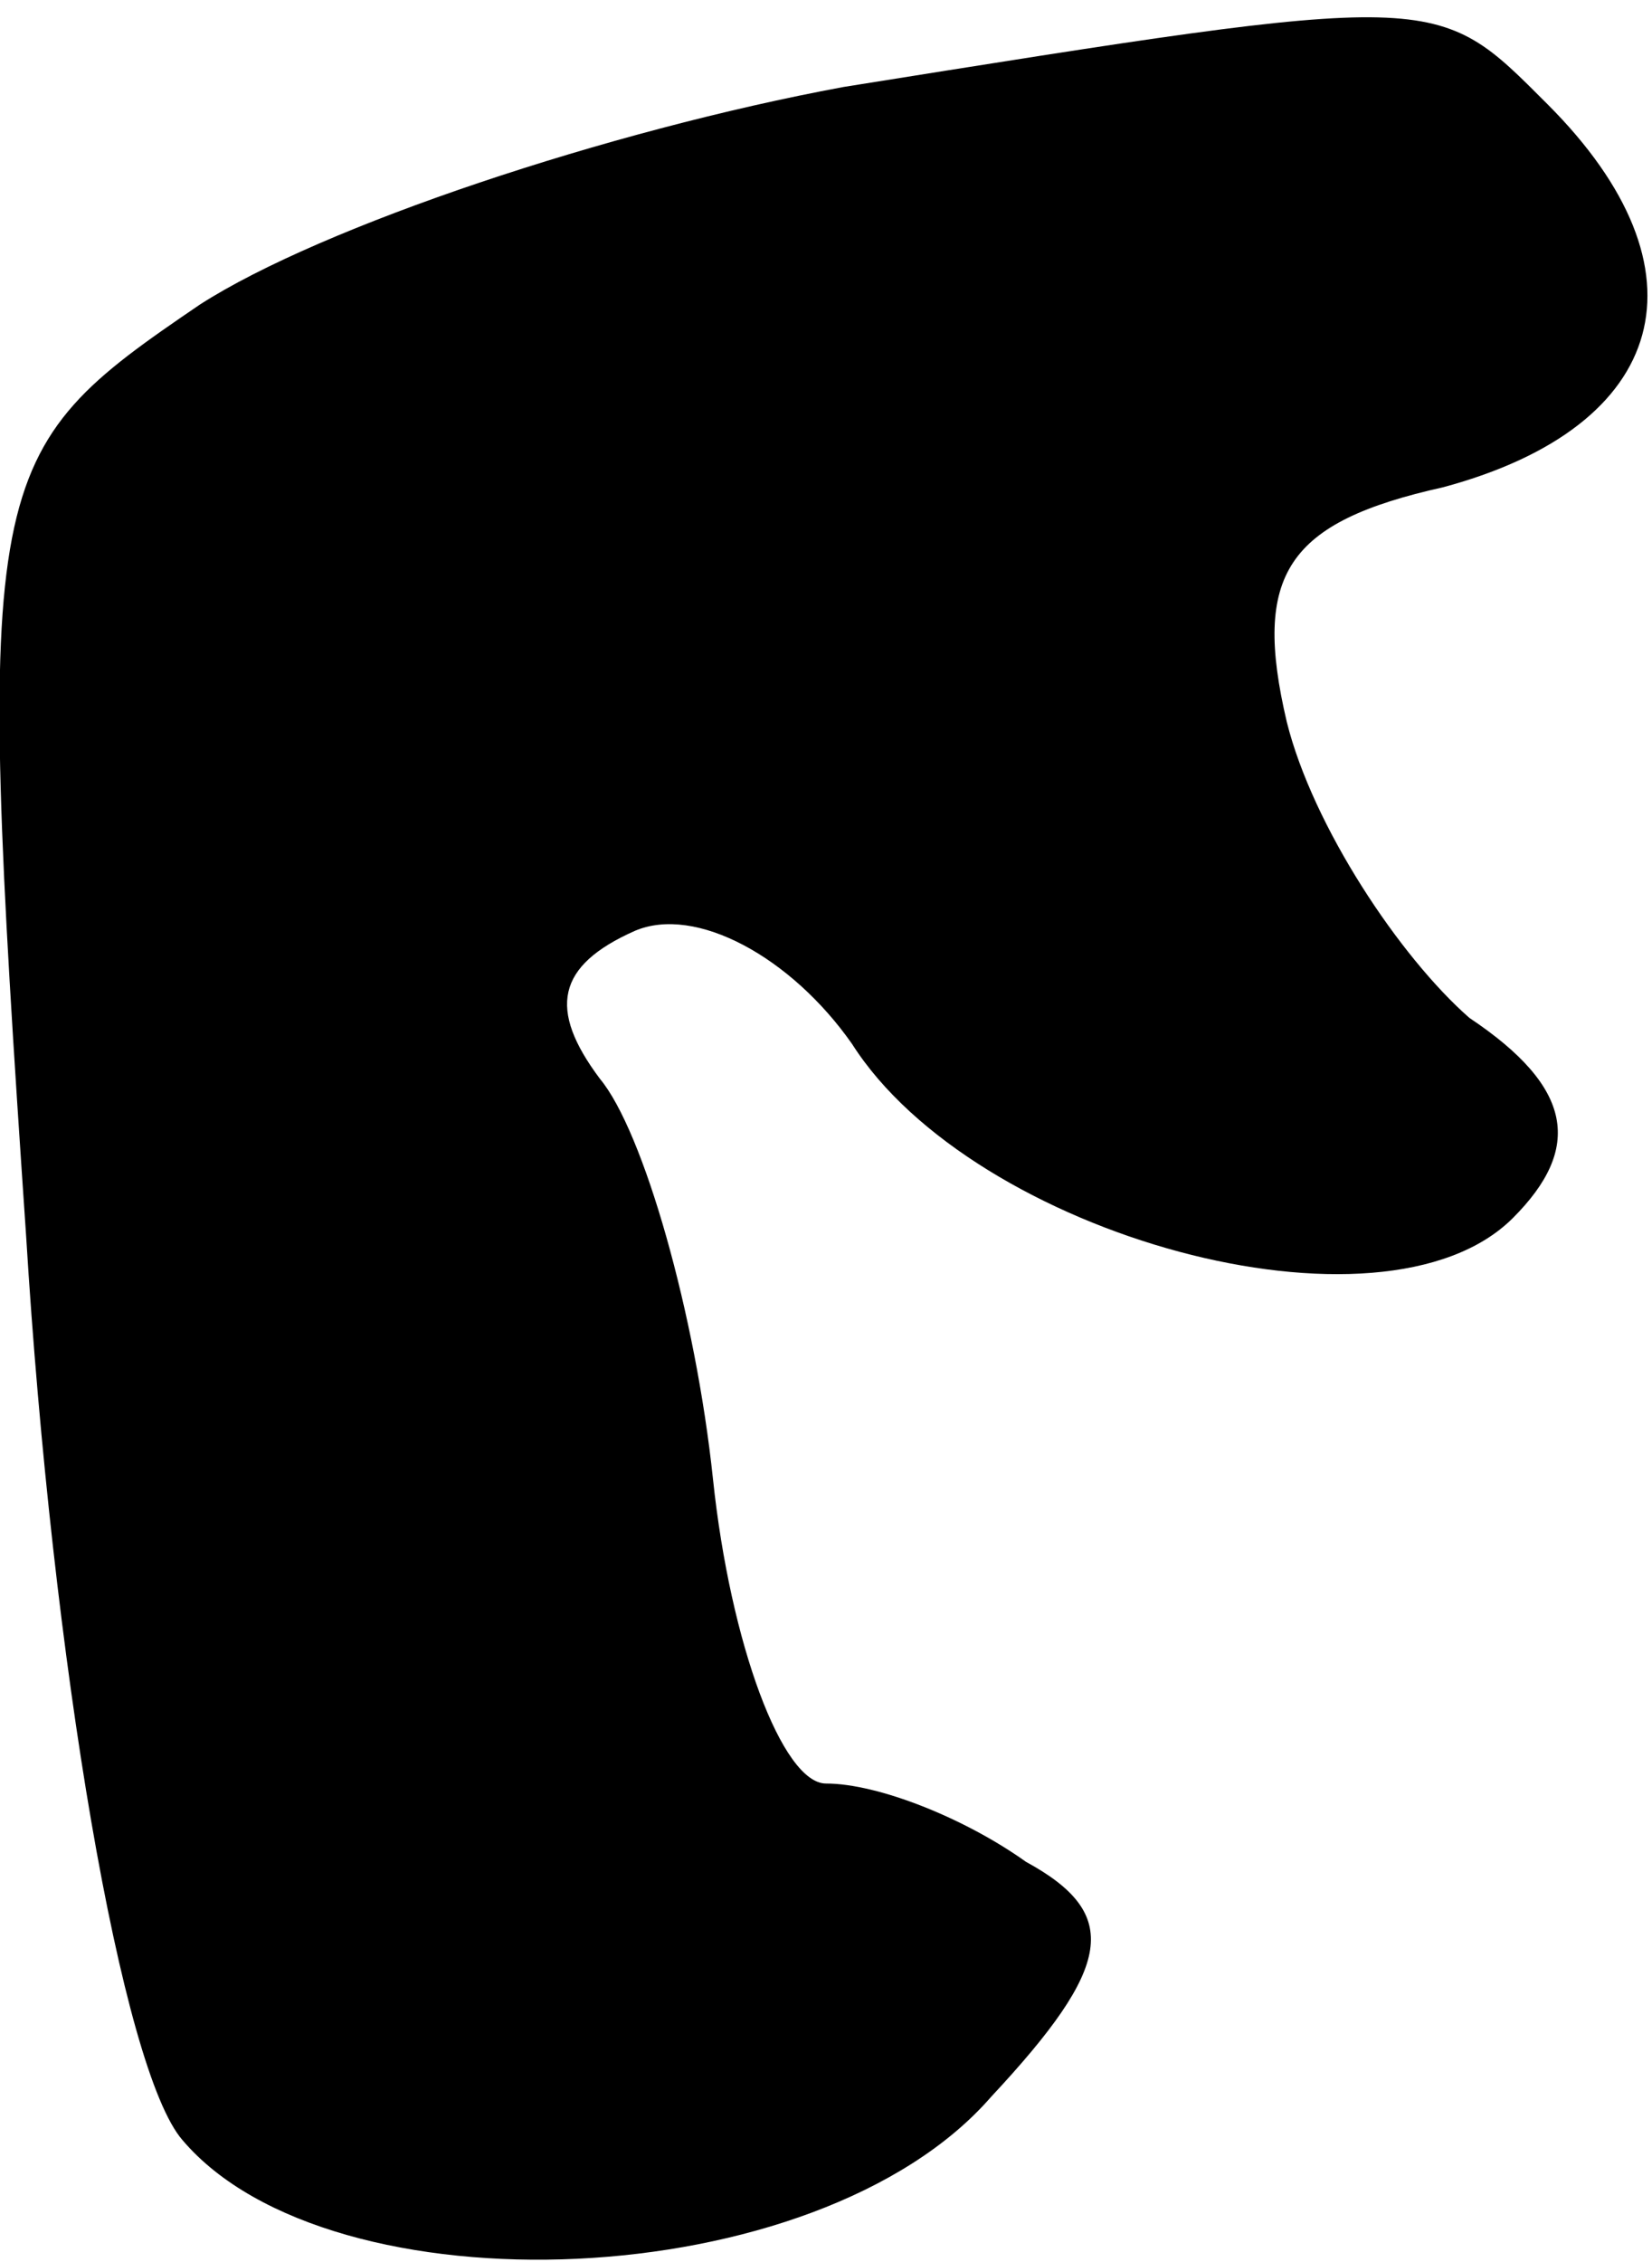 <?xml version="1.0" standalone="no"?>
<!DOCTYPE svg PUBLIC "-//W3C//DTD SVG 20010904//EN"
 "http://www.w3.org/TR/2001/REC-SVG-20010904/DTD/svg10.dtd">
<svg version="1.0" xmlns="http://www.w3.org/2000/svg"
 width="19pt" height="26pt" viewBox="0 0 19 26"
 preserveAspectRatio="xMidYMid meet">
<g transform="translate(0,26) scale(0.1,-0.1)"
fill="#000000" stroke="none">
<path fill="#000000" stroke="none" d="M97 250 c-27 -5 -60 -16 -74 -25 -25
-17 -26 -19 -20 -107 3 -49 11 -96 18 -104 17 -20 73 -18 93 5 14 15 15 21 4
27 -7 5 -17 9 -23 9 -5 0 -11 16 -13 35 -2 19 -8 40 -13 46 -6 8 -5 13 4 17 7
3 18 -3 25 -13 14 -22 61 -35 76 -20 8 8 7 15 -5 23 -8 7 -18 22 -21 34 -4 17
0 23 18 27 26 7 31 25 12 44 -13 13 -12 13 -81 2z"/>
</g>
</svg>
